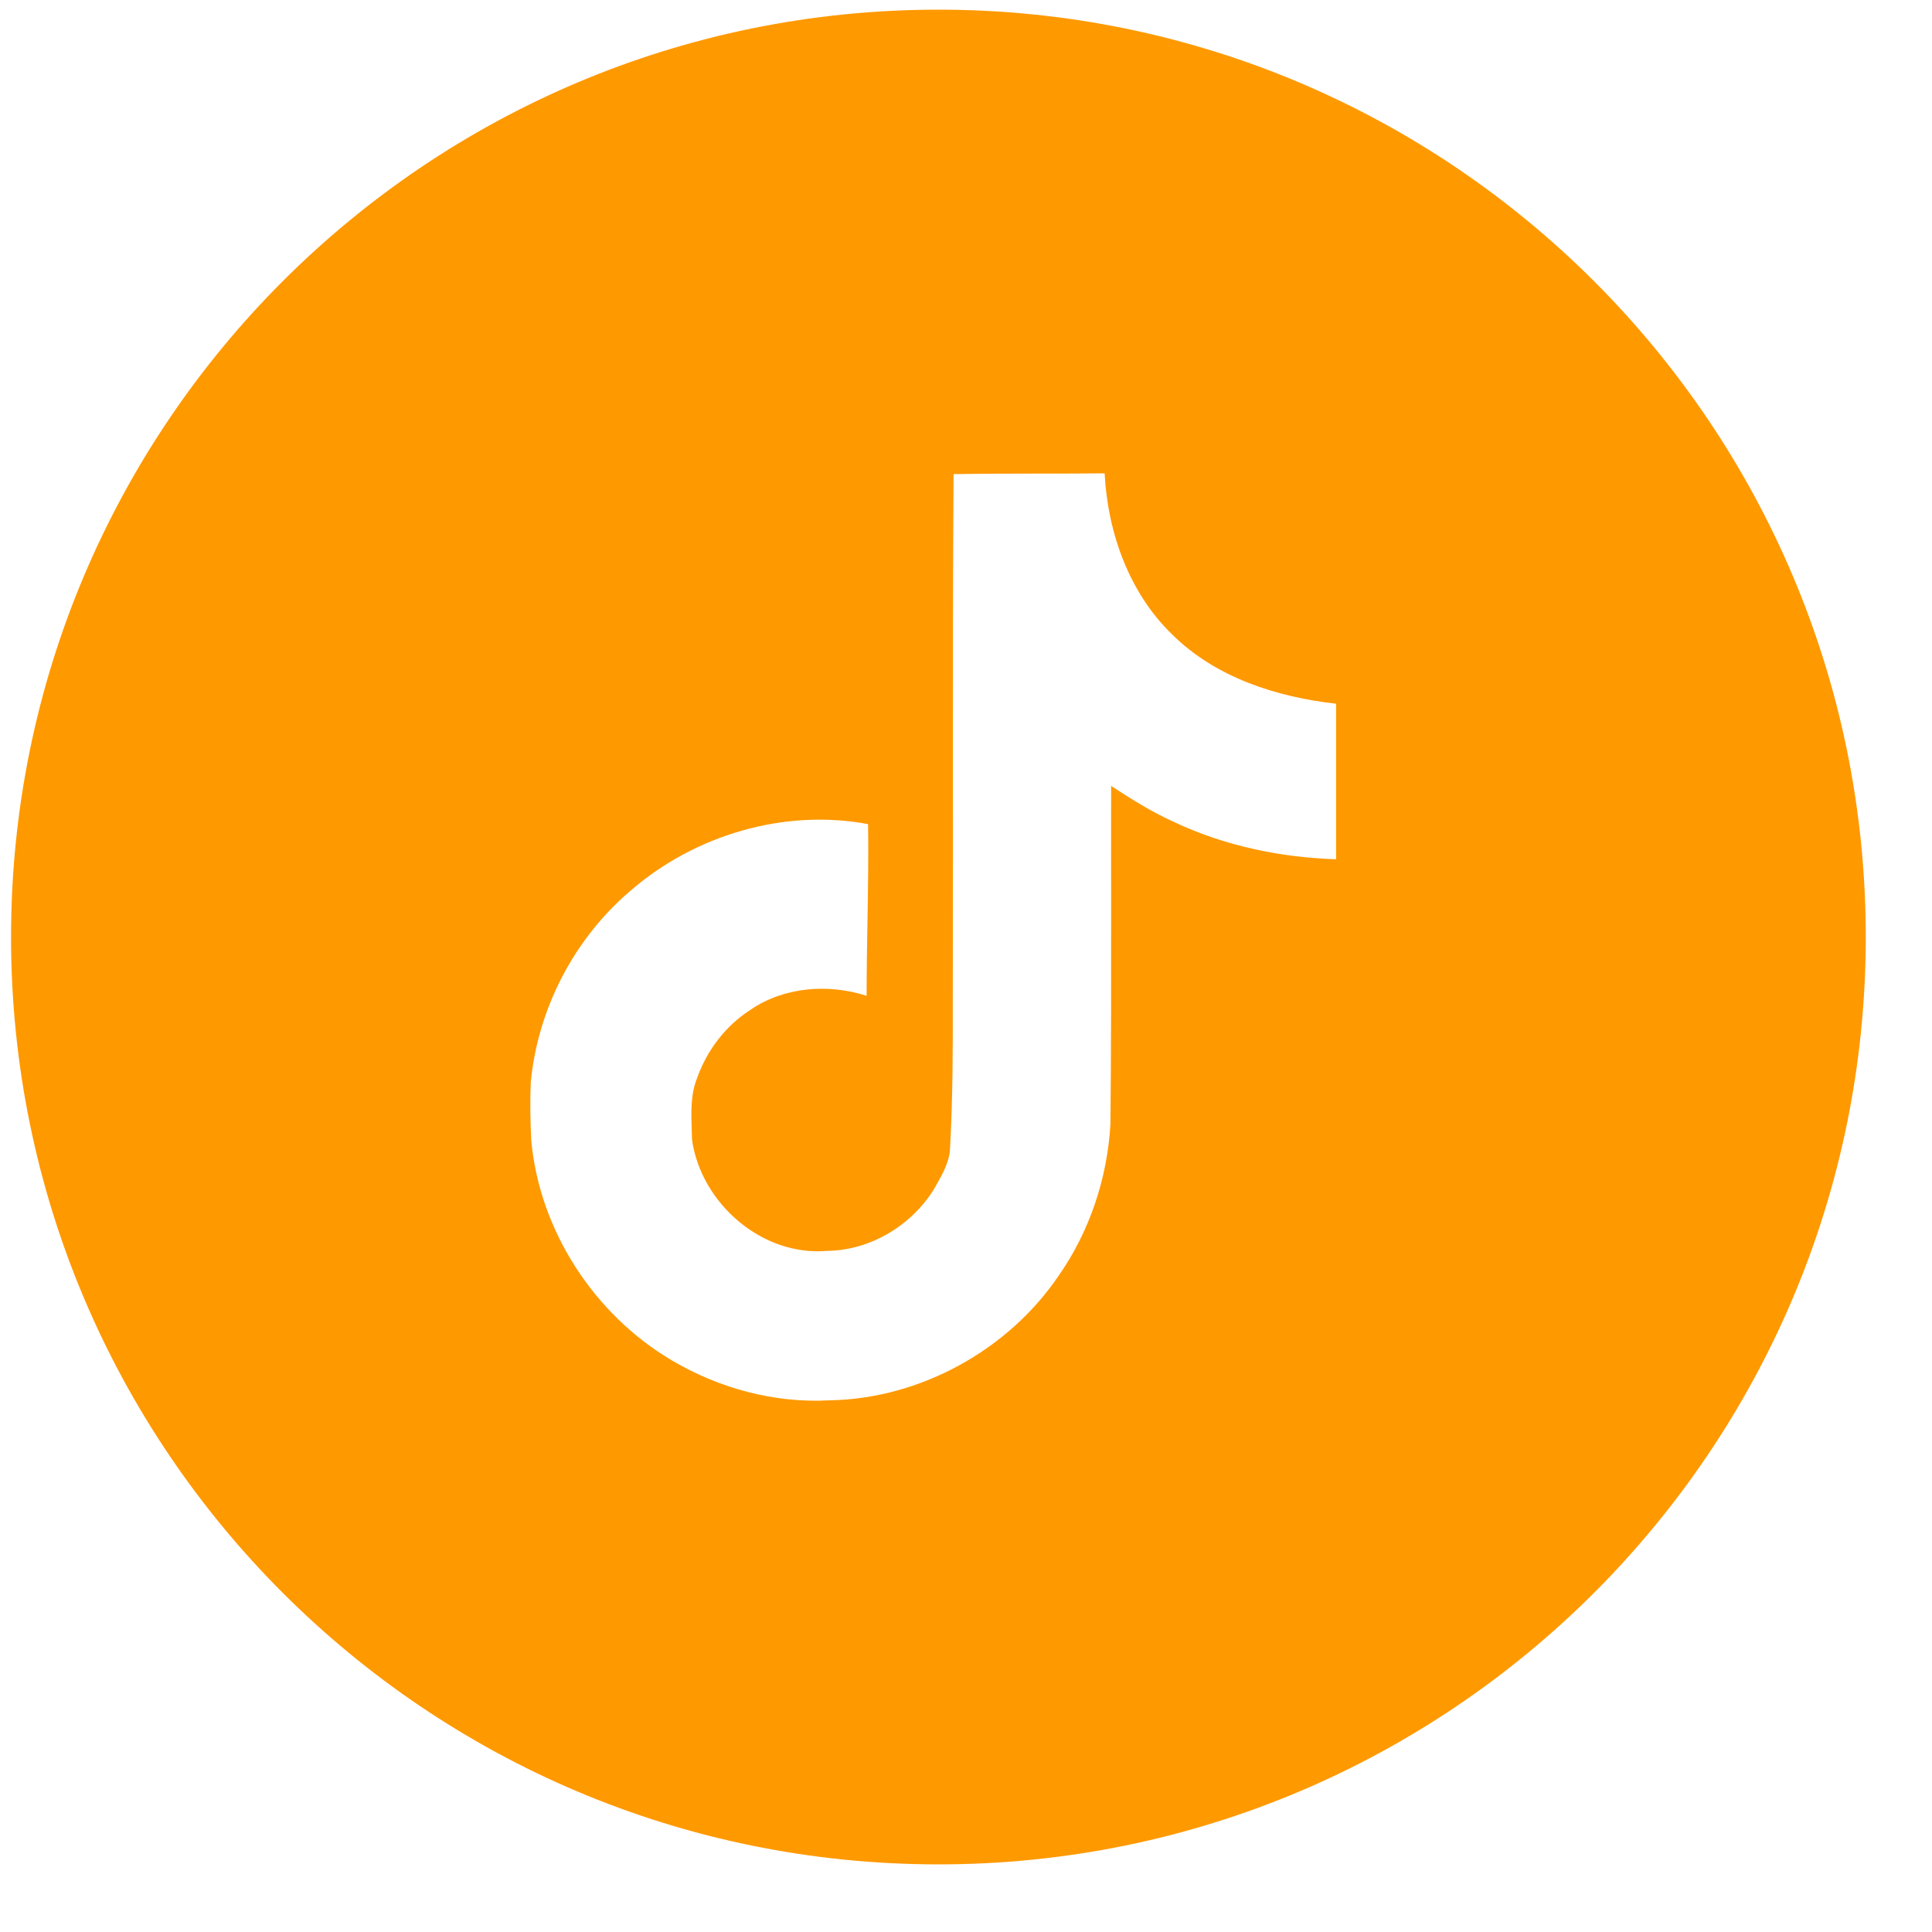 <svg width="25" height="25" viewBox="0 0 25 25" fill="none" xmlns="http://www.w3.org/2000/svg">
<g clip-path="url(#clip0_106_4754)">
<path fill-rule="evenodd" clip-rule="evenodd" d="M12.143 24.125C18.77 24.125 24.143 18.752 24.143 12.125C24.143 5.498 18.77 0.125 12.143 0.125C5.515 0.125 0.143 5.498 0.143 12.125C0.143 18.752 5.515 24.125 12.143 24.125ZM13.461 6.128C13.088 6.129 12.714 6.129 12.339 6.135L12.339 6.136C12.33 7.424 12.33 8.714 12.331 10.005C12.331 10.726 12.332 11.448 12.33 12.171C12.329 12.413 12.329 12.655 12.329 12.897C12.33 13.548 12.33 14.198 12.294 14.85C12.289 15.031 12.198 15.19 12.11 15.345C12.103 15.357 12.096 15.369 12.089 15.382C11.798 15.856 11.263 16.18 10.705 16.186C9.862 16.261 9.073 15.571 8.955 14.751C8.954 14.71 8.952 14.67 8.951 14.629C8.943 14.398 8.934 14.162 9.022 13.946C9.148 13.591 9.388 13.276 9.705 13.071C10.138 12.77 10.718 12.725 11.214 12.886C11.214 12.569 11.219 12.253 11.225 11.937C11.232 11.513 11.239 11.089 11.233 10.664C10.148 10.461 8.988 10.805 8.159 11.526C7.429 12.145 6.958 13.055 6.868 14.006C6.858 14.251 6.862 14.5 6.874 14.751C6.978 15.921 7.688 17.011 8.698 17.606C9.308 17.965 10.022 18.16 10.737 18.12C11.903 18.1 13.039 17.475 13.693 16.516C14.099 15.94 14.33 15.244 14.369 14.545C14.379 13.585 14.378 12.623 14.378 11.66C14.377 11.164 14.377 10.667 14.378 10.17C14.638 10.34 14.903 10.506 15.188 10.635C15.843 10.945 16.567 11.095 17.289 11.119V9.106C16.519 9.02 15.728 8.766 15.169 8.211C14.609 7.67 14.333 6.89 14.294 6.125C14.017 6.128 13.739 6.128 13.461 6.128Z" fill="#FF9900"/>
</g>
<defs>
<clipPath id="clip0_106_4754">
<rect width="24" height="24" fill="white" transform="translate(0.143 0.125)"/>
</clipPath>
</defs>
</svg>
